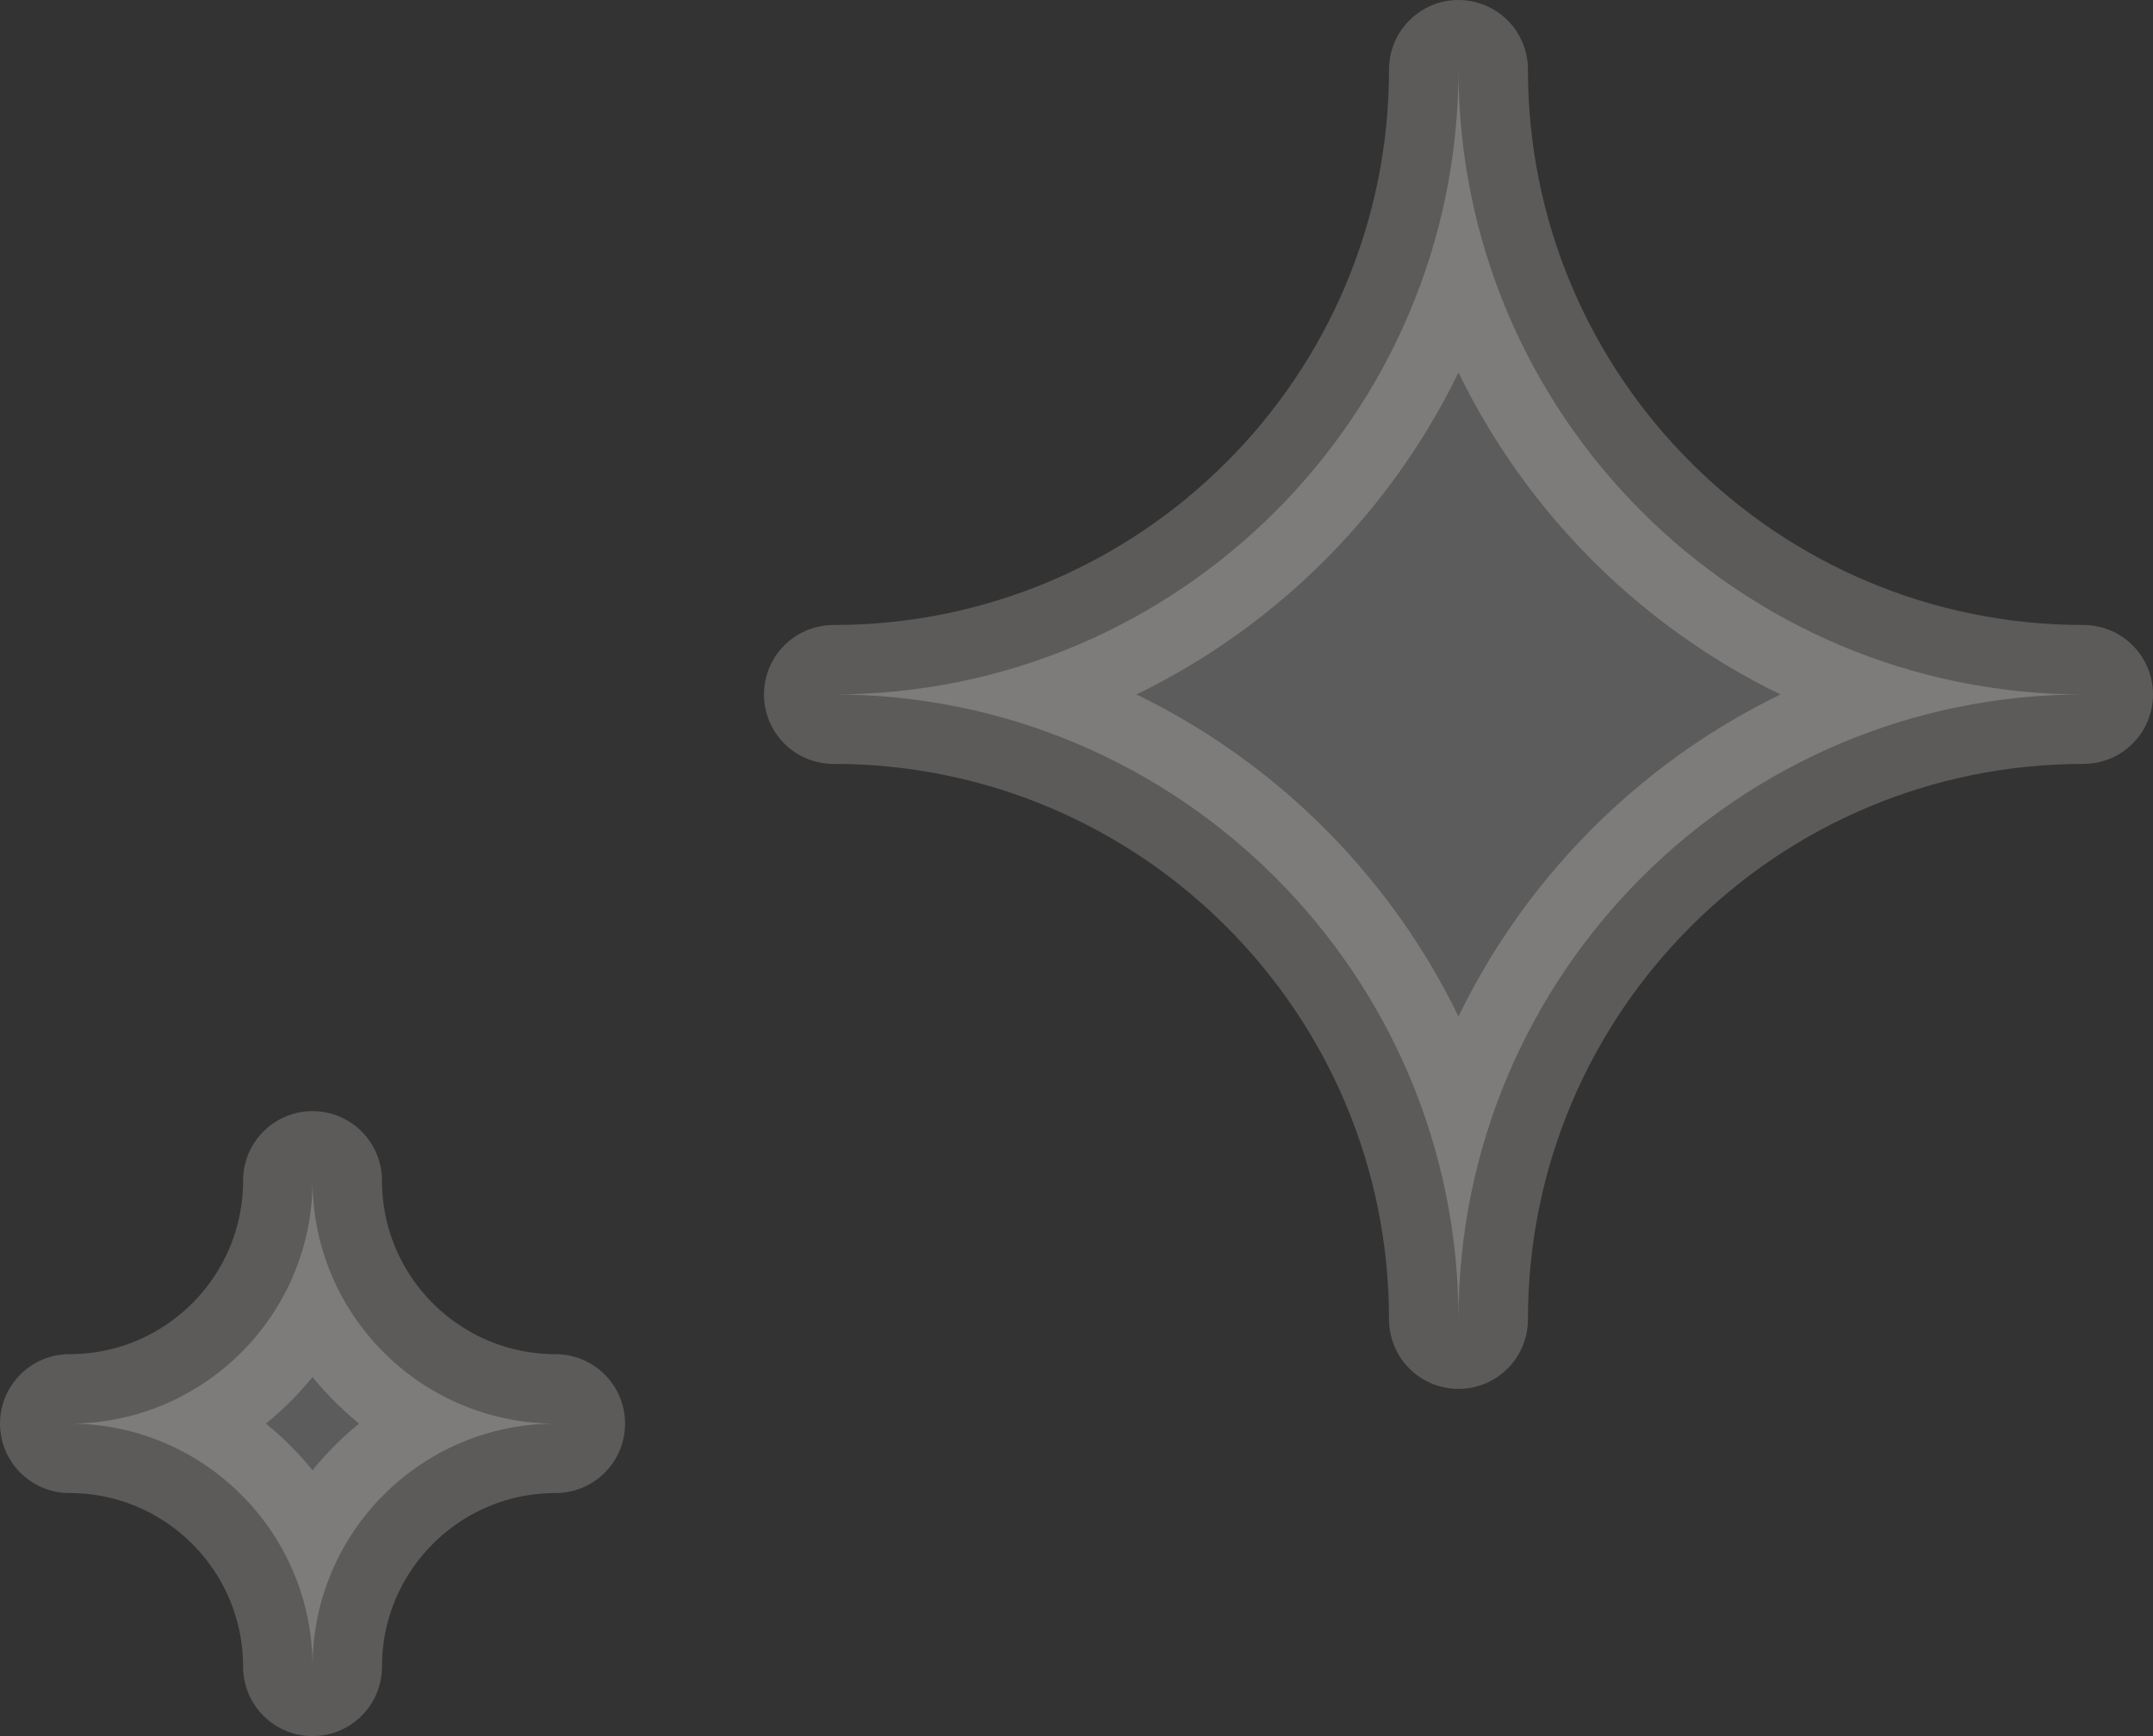 <svg width="31" height="25" viewBox="0 0 31 25" fill="none" xmlns="http://www.w3.org/2000/svg">
<rect x="0" y="0" width="31" height="25" fill="#333333" stroke="none"/>
<path opacity="0.2" d="M21 19C21 14.029 16.971 10 12 10C16.971 10 21 5.971 21 1C21 5.971 25.029 10 30 10C25.029 10 21 14.029 21 19Z" fill="white" stroke="#FEFCF5" stroke-width="2" stroke-linecap="round" stroke-linejoin="round"/>
<path opacity="0.2" d="M4.5 24C4.5 22.067 2.933 20.5 1 20.5C2.933 20.5 4.5 18.933 4.5 17C4.5 18.933 6.067 20.5 8 20.5C6.067 20.5 4.5 22.067 4.5 24Z" fill="white" stroke="#FEFCF5" stroke-width="2" stroke-linecap="round" stroke-linejoin="round"/>
</svg>
